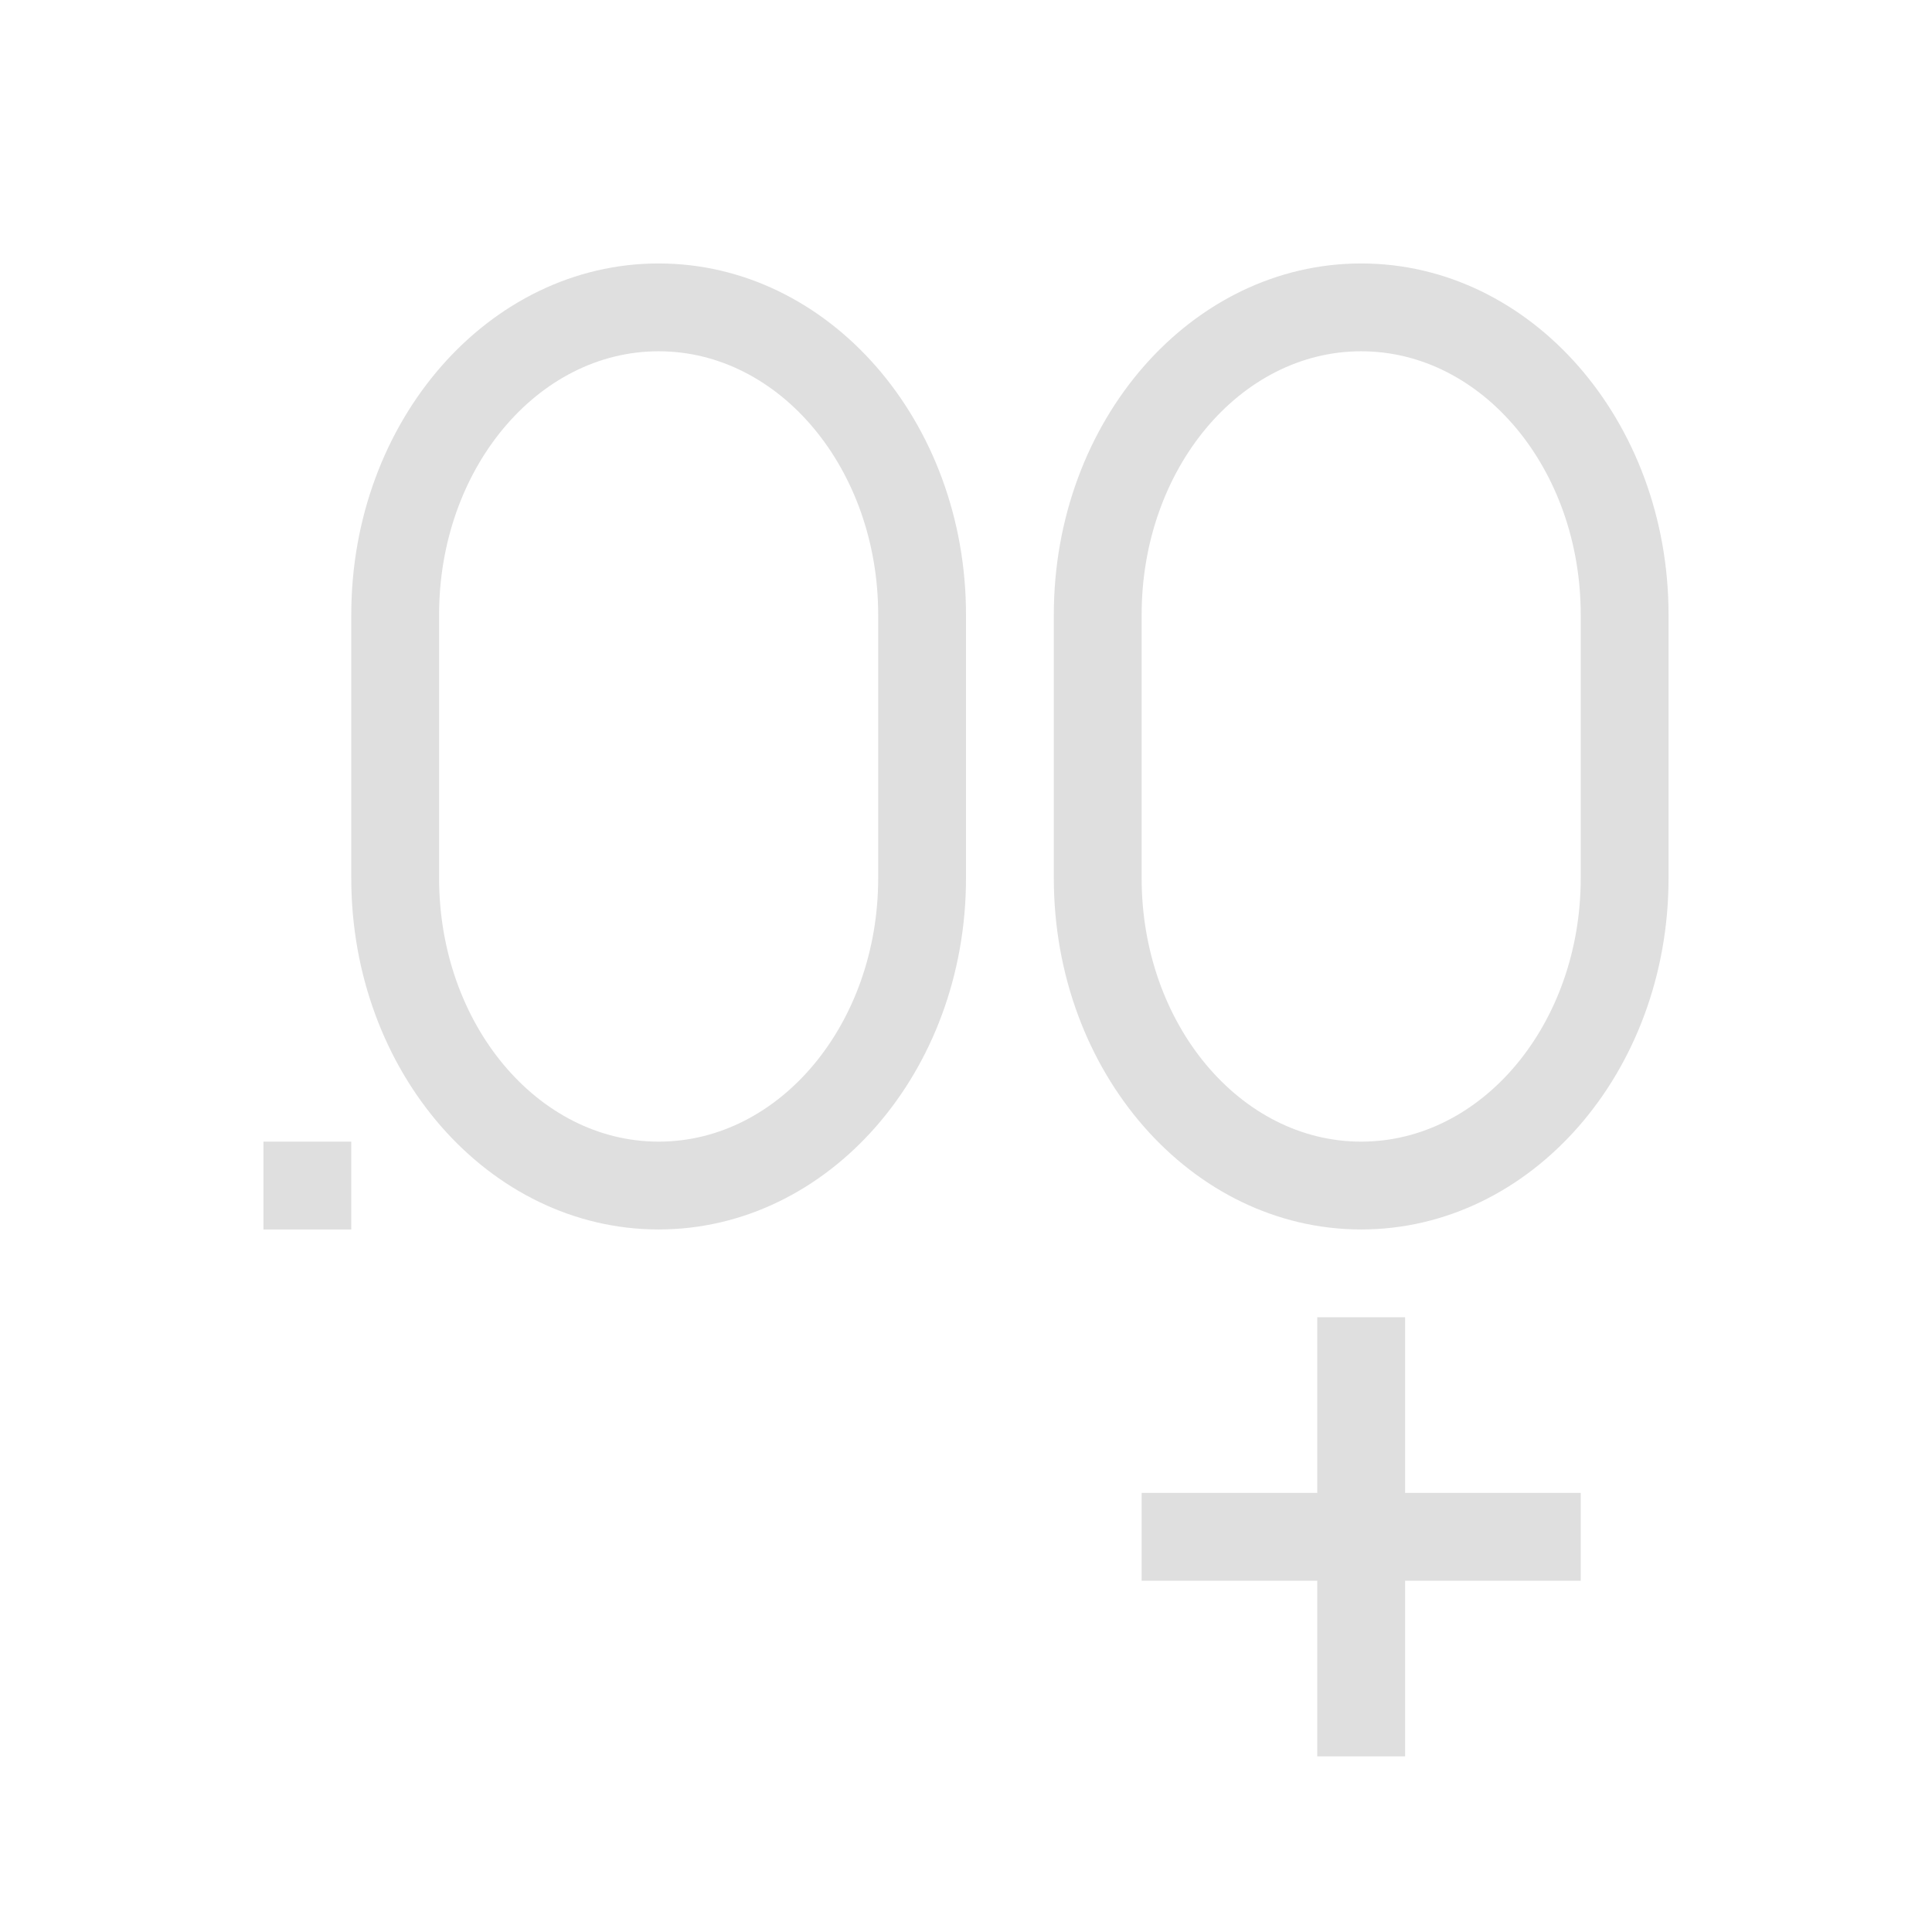<svg width="22" height="22" version="1.1" viewBox="0 0 22 22" xmlns="http://www.w3.org/2000/svg">
 <defs>
  <style id="current-color-scheme" type="text/css">.ColorScheme-Text{color:#666666}.ColorScheme-Highlight{color:#f34f17}</style>
 </defs>
 <path class="ColorScheme-Text" d="m7.5 3c-1.933 0-3.5 1.79-3.5 4v3c0 2.21 1.567 4 3.5 4s3.5-1.79 3.5-4v-3c0-2.21-1.567-4-3.5-4zm8 0c-1.933 0-3.5 1.79-3.5 4v3c0 2.21 1.567 4 3.5 4s3.5-1.79 3.5-4v-3c0-2.21-1.567-4-3.5-4zm-8 1c1.38 0 2.5 1.343 2.5 3v3c0 1.657-1.12 3-2.5 3s-2.5-1.343-2.5-3v-3c0-1.657 1.12-3 2.5-3zm8 0c1.38 0 2.5 1.343 2.5 3v3c0 1.657-1.12 3-2.5 3s-2.5-1.343-2.5-3v-3c0-1.657 1.12-3 2.5-3zm-12.5 9v1h1v-1z" color="#666666" fill="#dfdfdf"/>
 <path class="ColorScheme-Highlight" d="m15 15v2h-2v1h2v2h1v-2h2v-1h-2v-2z" color="#f34f17" fill="#dfdfdf"/>
</svg>
